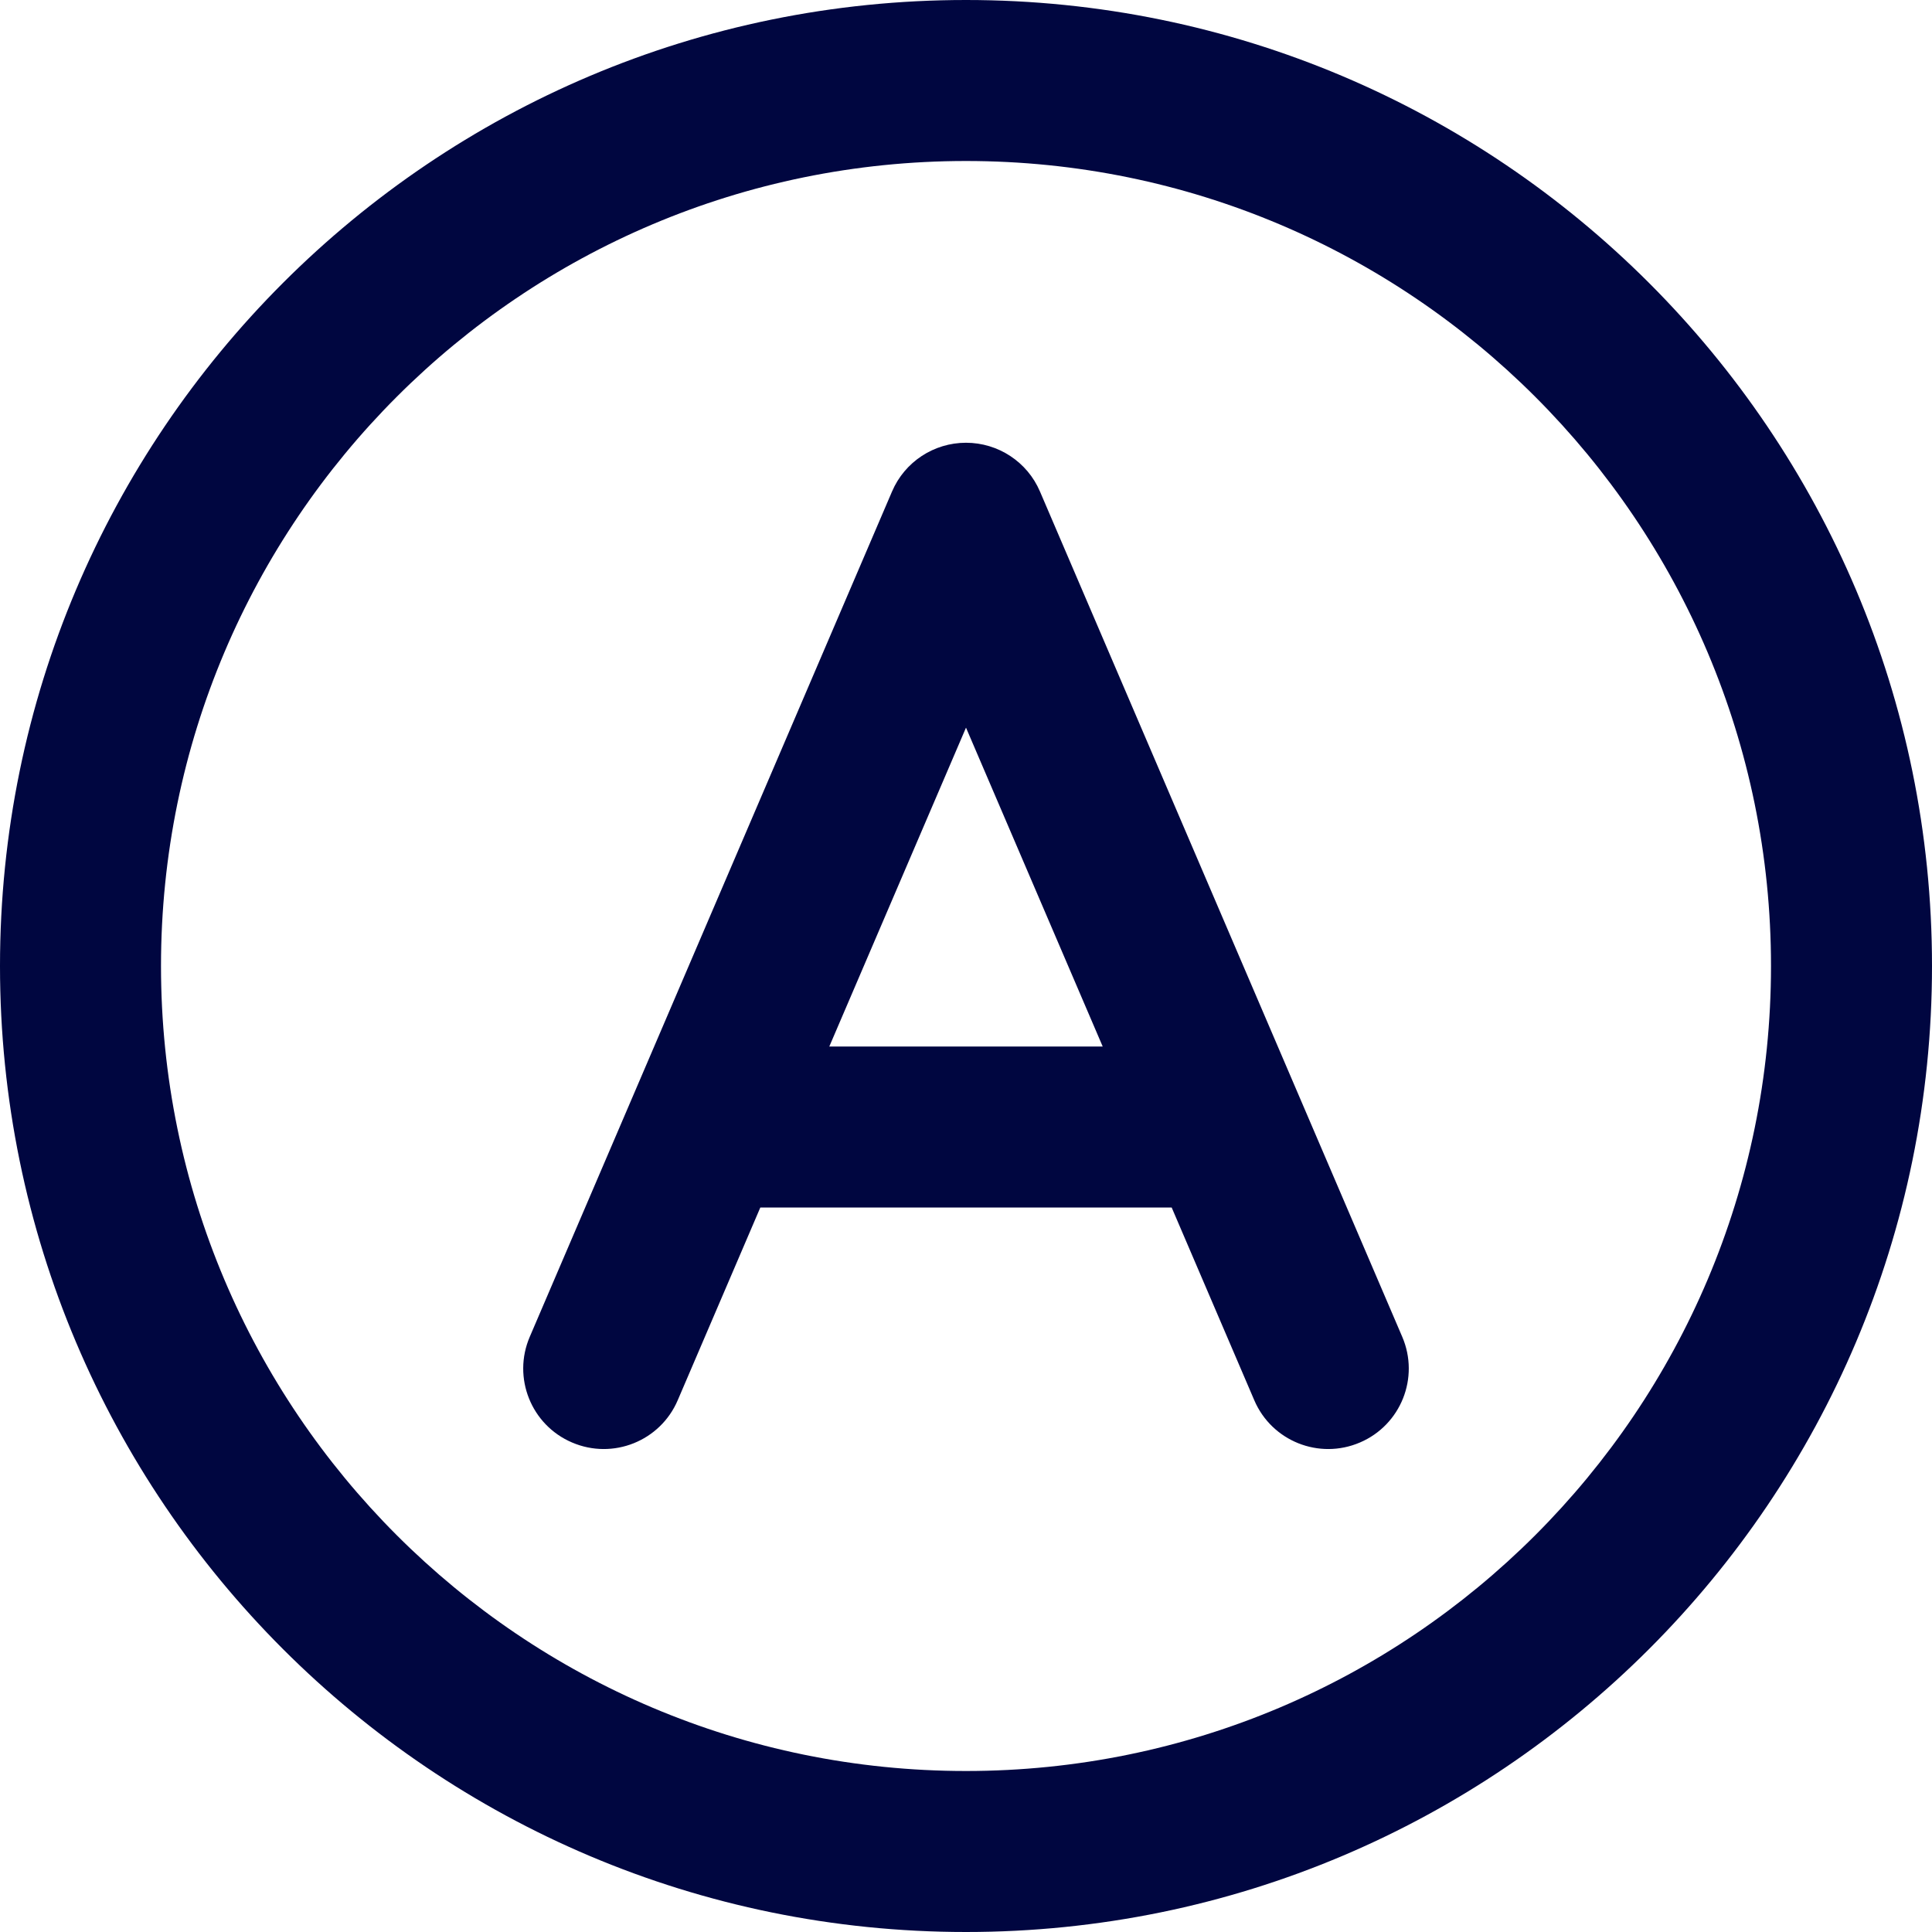 <svg width="24" height="24" viewBox="0 0 24 24" fill="none" xmlns="http://www.w3.org/2000/svg">
<g clip-path="url(#clip0_1253_5193)">
<path fill-rule="evenodd" clip-rule="evenodd" d="M12.919 6.106C12.762 5.738 12.4 5.5 12 5.5C11.6 5.5 11.238 5.738 11.081 6.106L6.581 16.606C6.363 17.114 6.598 17.702 7.106 17.919C7.614 18.137 8.202 17.902 8.419 17.394L9.445 15H14.555L15.581 17.394C15.798 17.902 16.386 18.137 16.894 17.919C17.402 17.702 17.637 17.114 17.419 16.606L12.919 6.106ZM12 9.039L13.698 13H10.302L12 9.039Z" fill="#000640"/>
<path fill-rule="evenodd" clip-rule="evenodd" d="M12 0C5.373 0 0 5.373 0 12C0 18.627 5.373 24 12 24C18.627 24 24 18.627 24 12C24 5.373 18.627 0 12 0ZM2 12C2 6.477 6.477 2 12 2C17.523 2 22 6.477 22 12C22 17.523 17.523 22 12 22C6.477 22 2 17.523 2 12Z" fill="#000640"/>
</g>
<defs>
<clipPath id="clip0_1253_5193">
<rect width="24" height="24" fill="white"/>
</clipPath>
</defs>
</svg>
